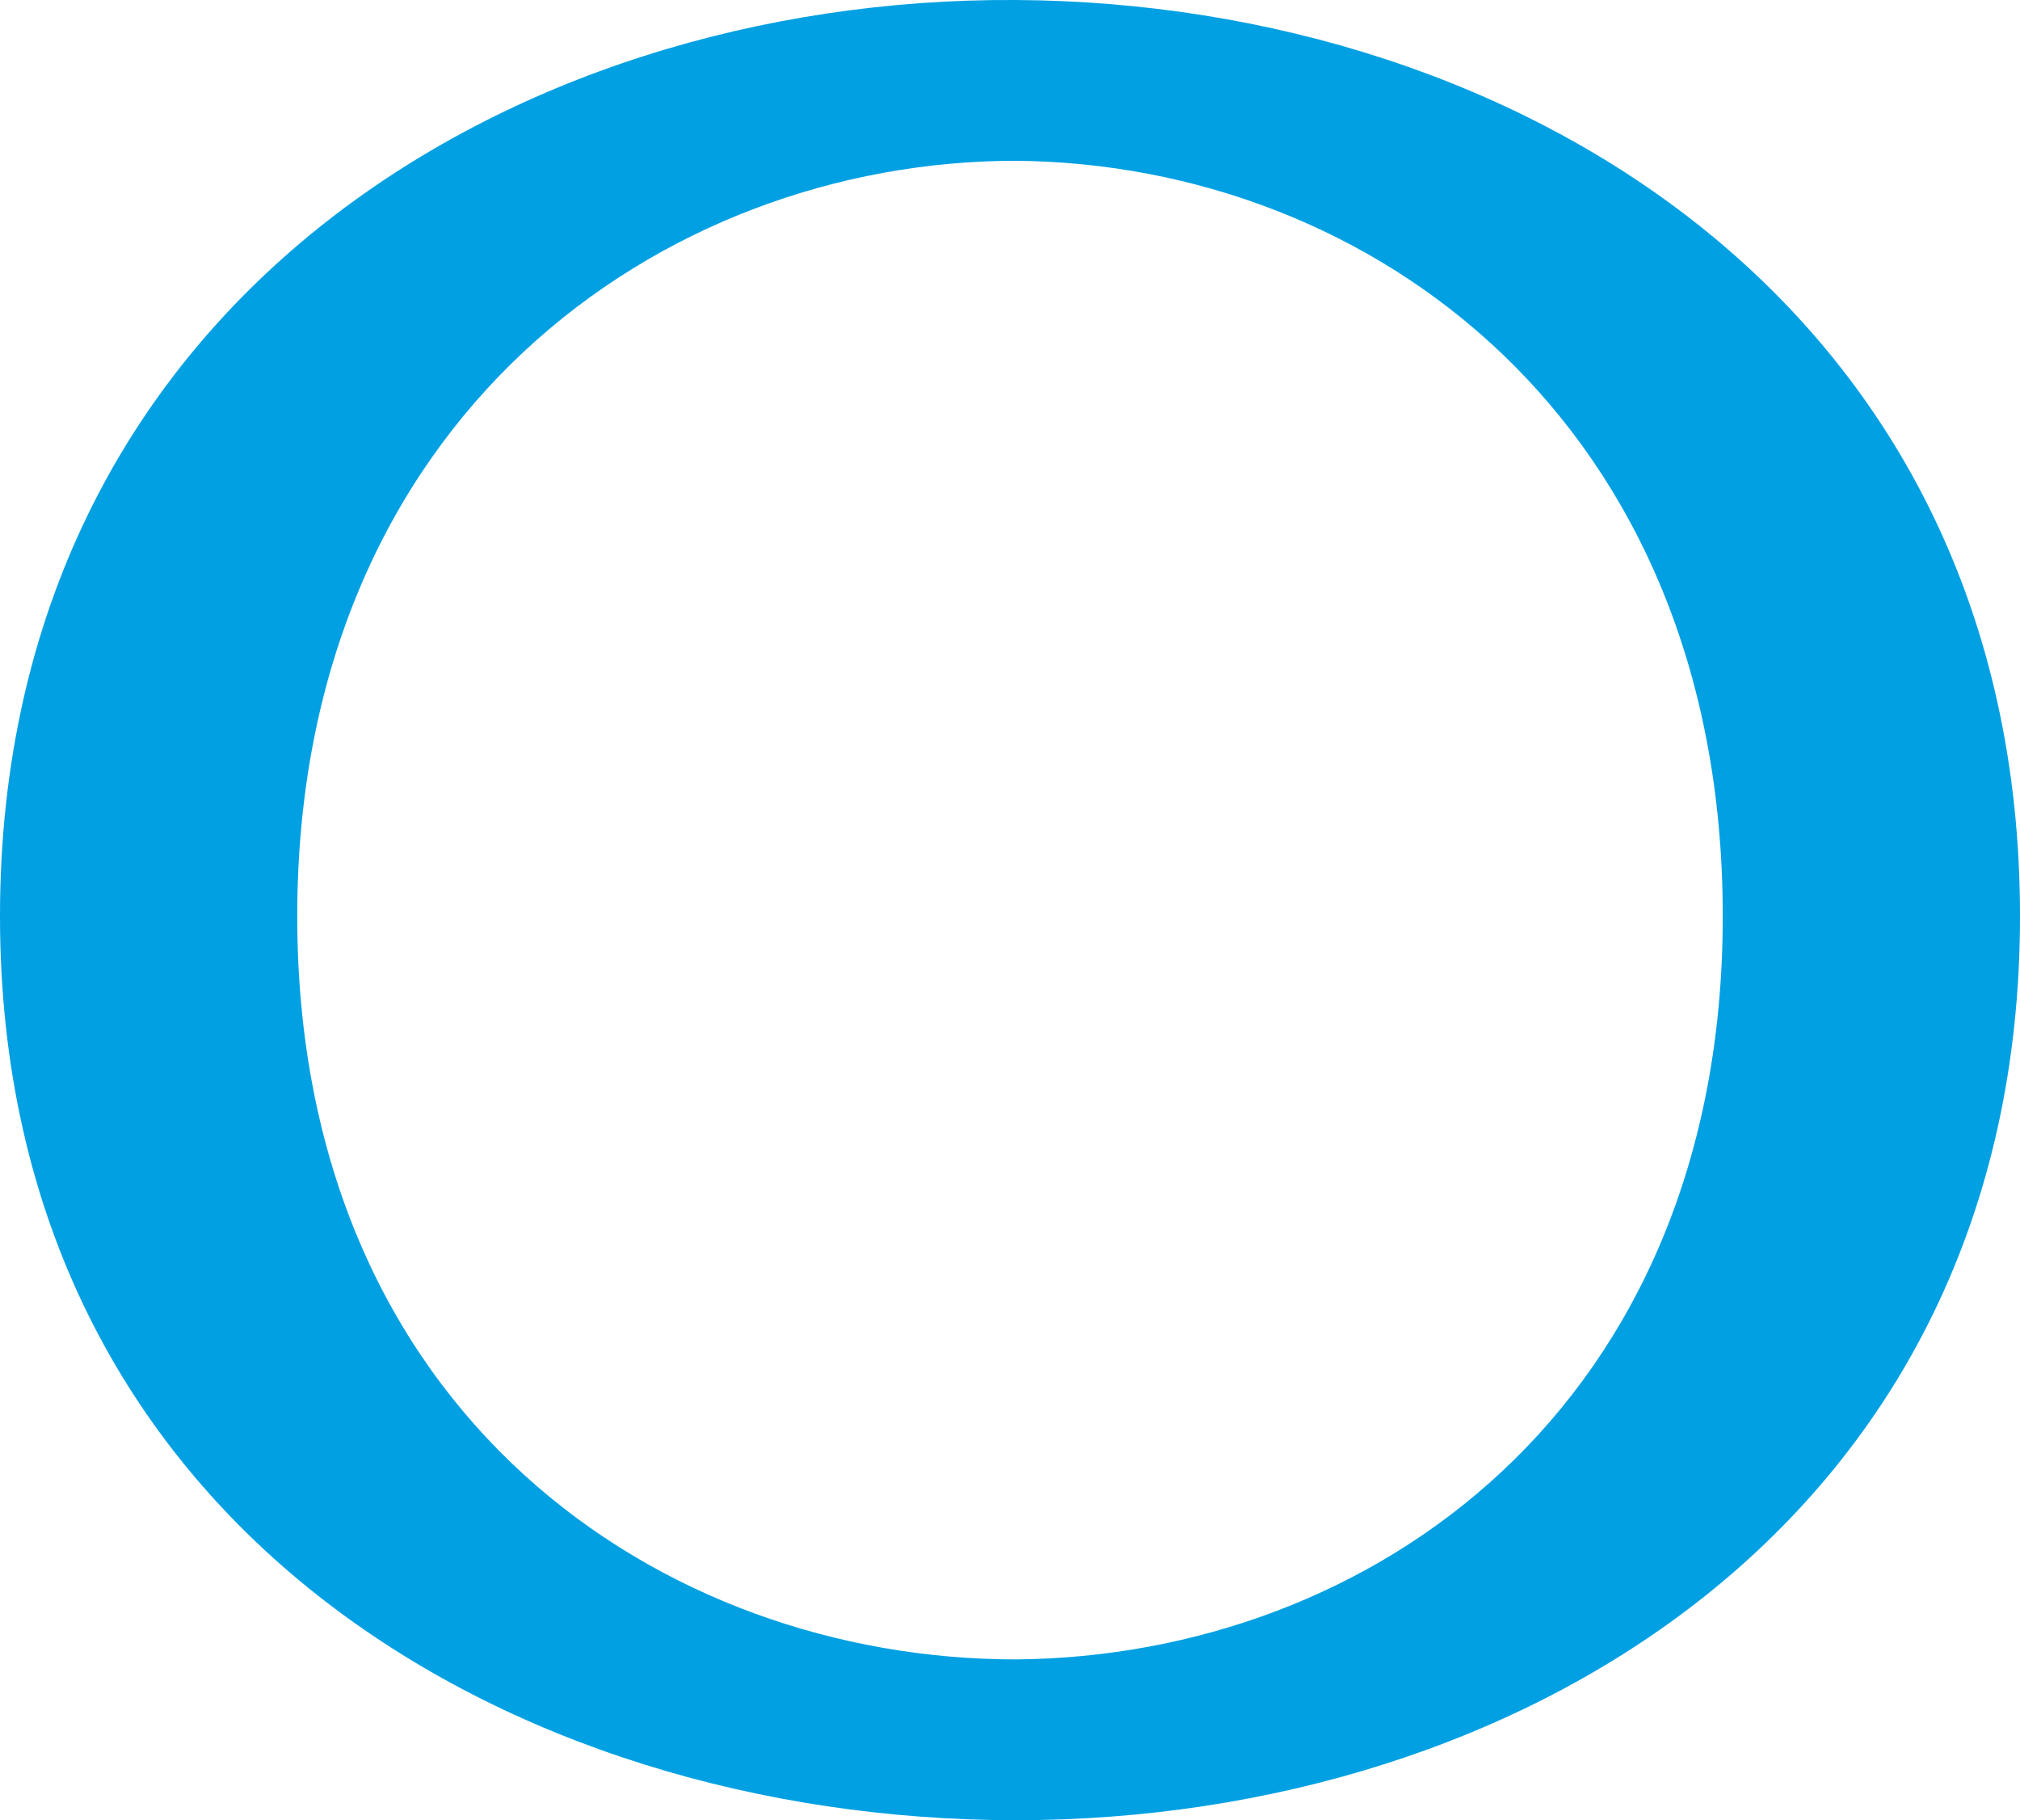 <?xml version="1.0" encoding="UTF-8"?>
<!DOCTYPE svg PUBLIC "-//W3C//DTD SVG 1.1//EN" "http://www.w3.org/Graphics/SVG/1.1/DTD/svg11.dtd">
<!-- Creator: CorelDRAW X8 -->
<svg xmlns="http://www.w3.org/2000/svg" xml:space="preserve" width="666px" height="600px" version="1.1" style="shape-rendering:geometricPrecision; text-rendering:geometricPrecision; image-rendering:optimizeQuality; fill-rule:evenodd; clip-rule:evenodd"
viewBox="0 0 666 600"
 xmlns:xlink="http://www.w3.org/1999/xlink">
 <defs>
  <style type="text/css">
   <![CDATA[
    .fil0 {fill:#00A0E3;fill-rule:nonzero}
   ]]>
  </style>
 </defs>
 <g id="Layer_x0020_1">
  <path class="fil0" d="M666 302c0,-200 -165,-301 -331,-302 -167,-1 -335,101 -335,302 0,200 168,298 335,298 166,0 331,-99 331,-298zm-568 0c0,-164 120,-249 237,-249 117,1 233,86 233,249 0,162 -116,244 -233,245 -117,0 -237,-81 -237,-245z"/>
 </g>
</svg>
